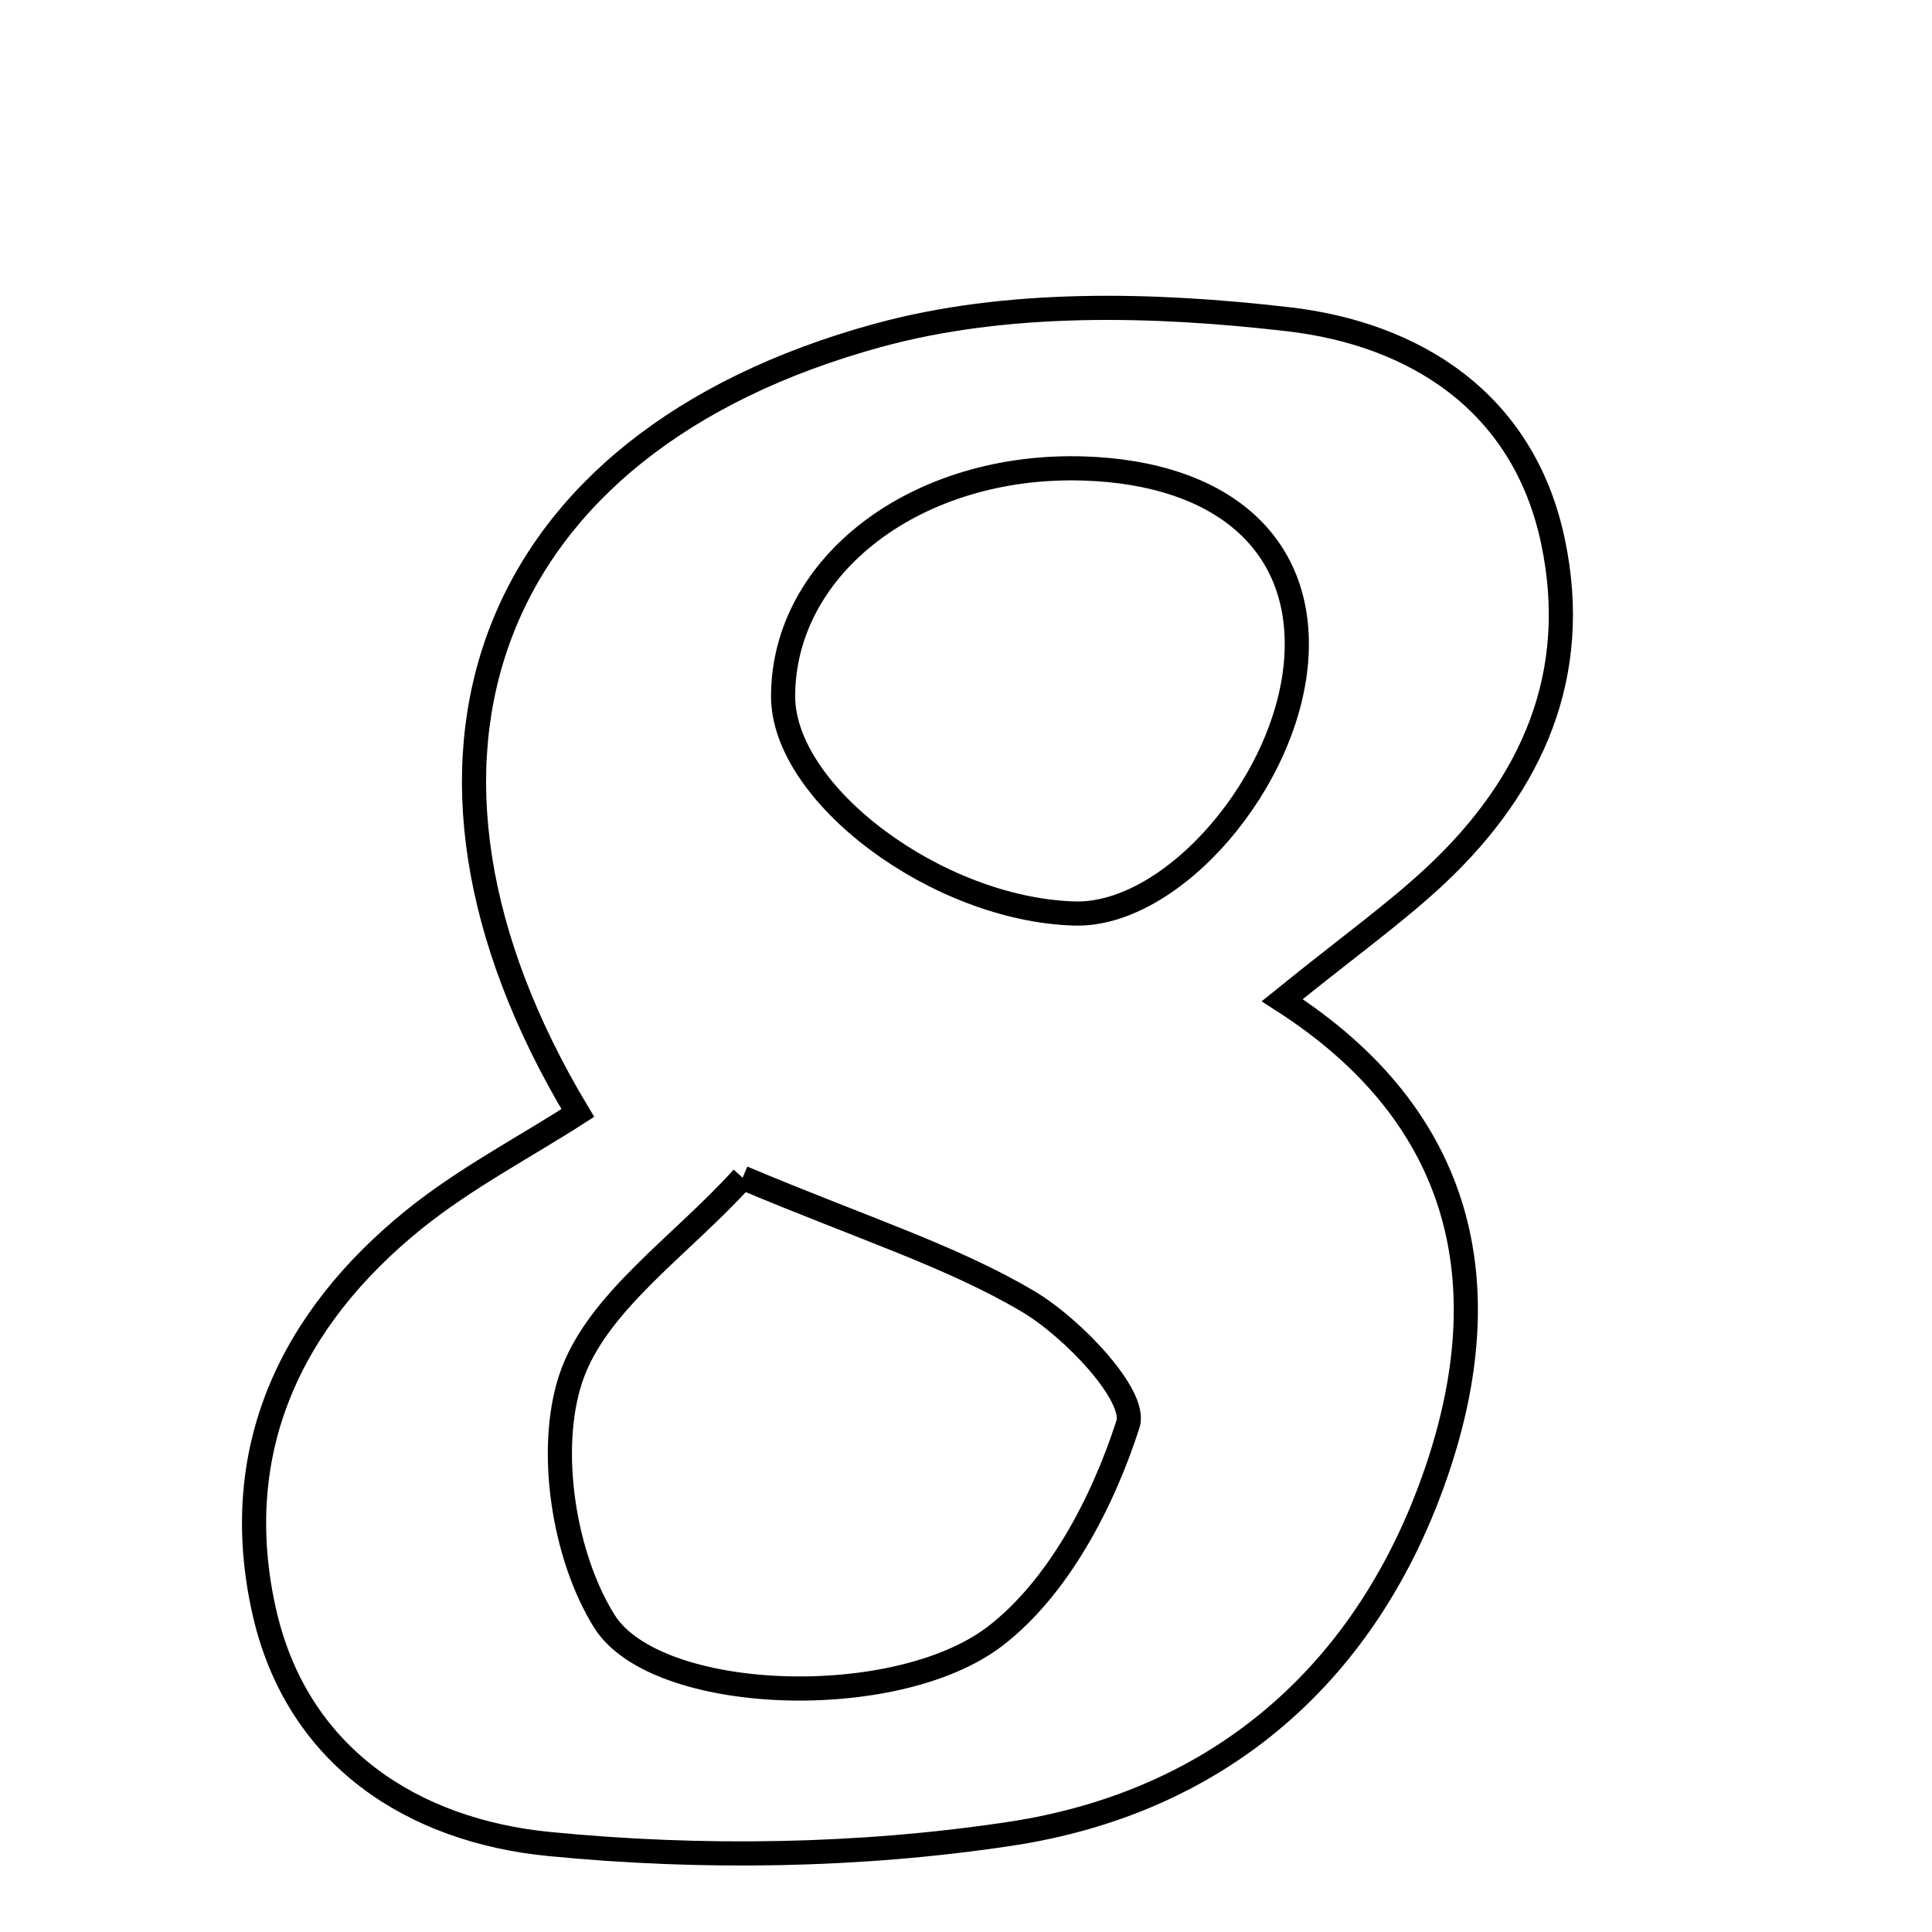 <svg xmlns="http://www.w3.org/2000/svg" viewBox="0.0 0.0 24.0 24.0" height="200px" width="200px"><path fill="none" stroke="black" stroke-width=".3" stroke-opacity="1.0"  filling="0" d="M16.006 3.966 C17.548 4.145 18.925 4.971 19.293 6.731 C19.638 8.379 19.038 9.737 17.854 10.856 C17.347 11.334 16.773 11.741 15.928 12.425 C18.203 13.882 18.629 15.967 17.852 18.26 C16.999 20.777 15.153 22.388 12.544 22.781 C10.669 23.064 8.712 23.092 6.823 22.907 C5.138 22.743 3.682 21.83 3.278 20 C2.841 18.021 3.605 16.388 5.151 15.142 C5.776 14.639 6.501 14.26 7.178 13.826 C4.549 9.448 6.013 5.507 10.903 4.167 C12.509 3.726 14.327 3.771 16.006 3.966"></path>
<path fill="none" stroke="black" stroke-width=".3" stroke-opacity="1.0"  filling="0" d="M13.469 5.82 C15.178 5.876 16.175 6.75 16.106 8.133 C16.029 9.685 14.571 11.384 13.346 11.348 C11.641 11.297 9.724 9.865 9.728 8.645 C9.733 7.011 11.4 5.752 13.469 5.82"></path>
<path fill="none" stroke="black" stroke-width=".3" stroke-opacity="1.0"  filling="0" d="M9.225 14.63 C10.73 15.263 11.818 15.603 12.773 16.168 C13.327 16.497 14.125 17.338 14.012 17.691 C13.701 18.661 13.144 19.727 12.358 20.328 C11.119 21.273 8.146 21.161 7.507 20.139 C7.003 19.333 6.797 18.012 7.089 17.127 C7.4 16.185 8.451 15.486 9.225 14.63"></path></svg>
